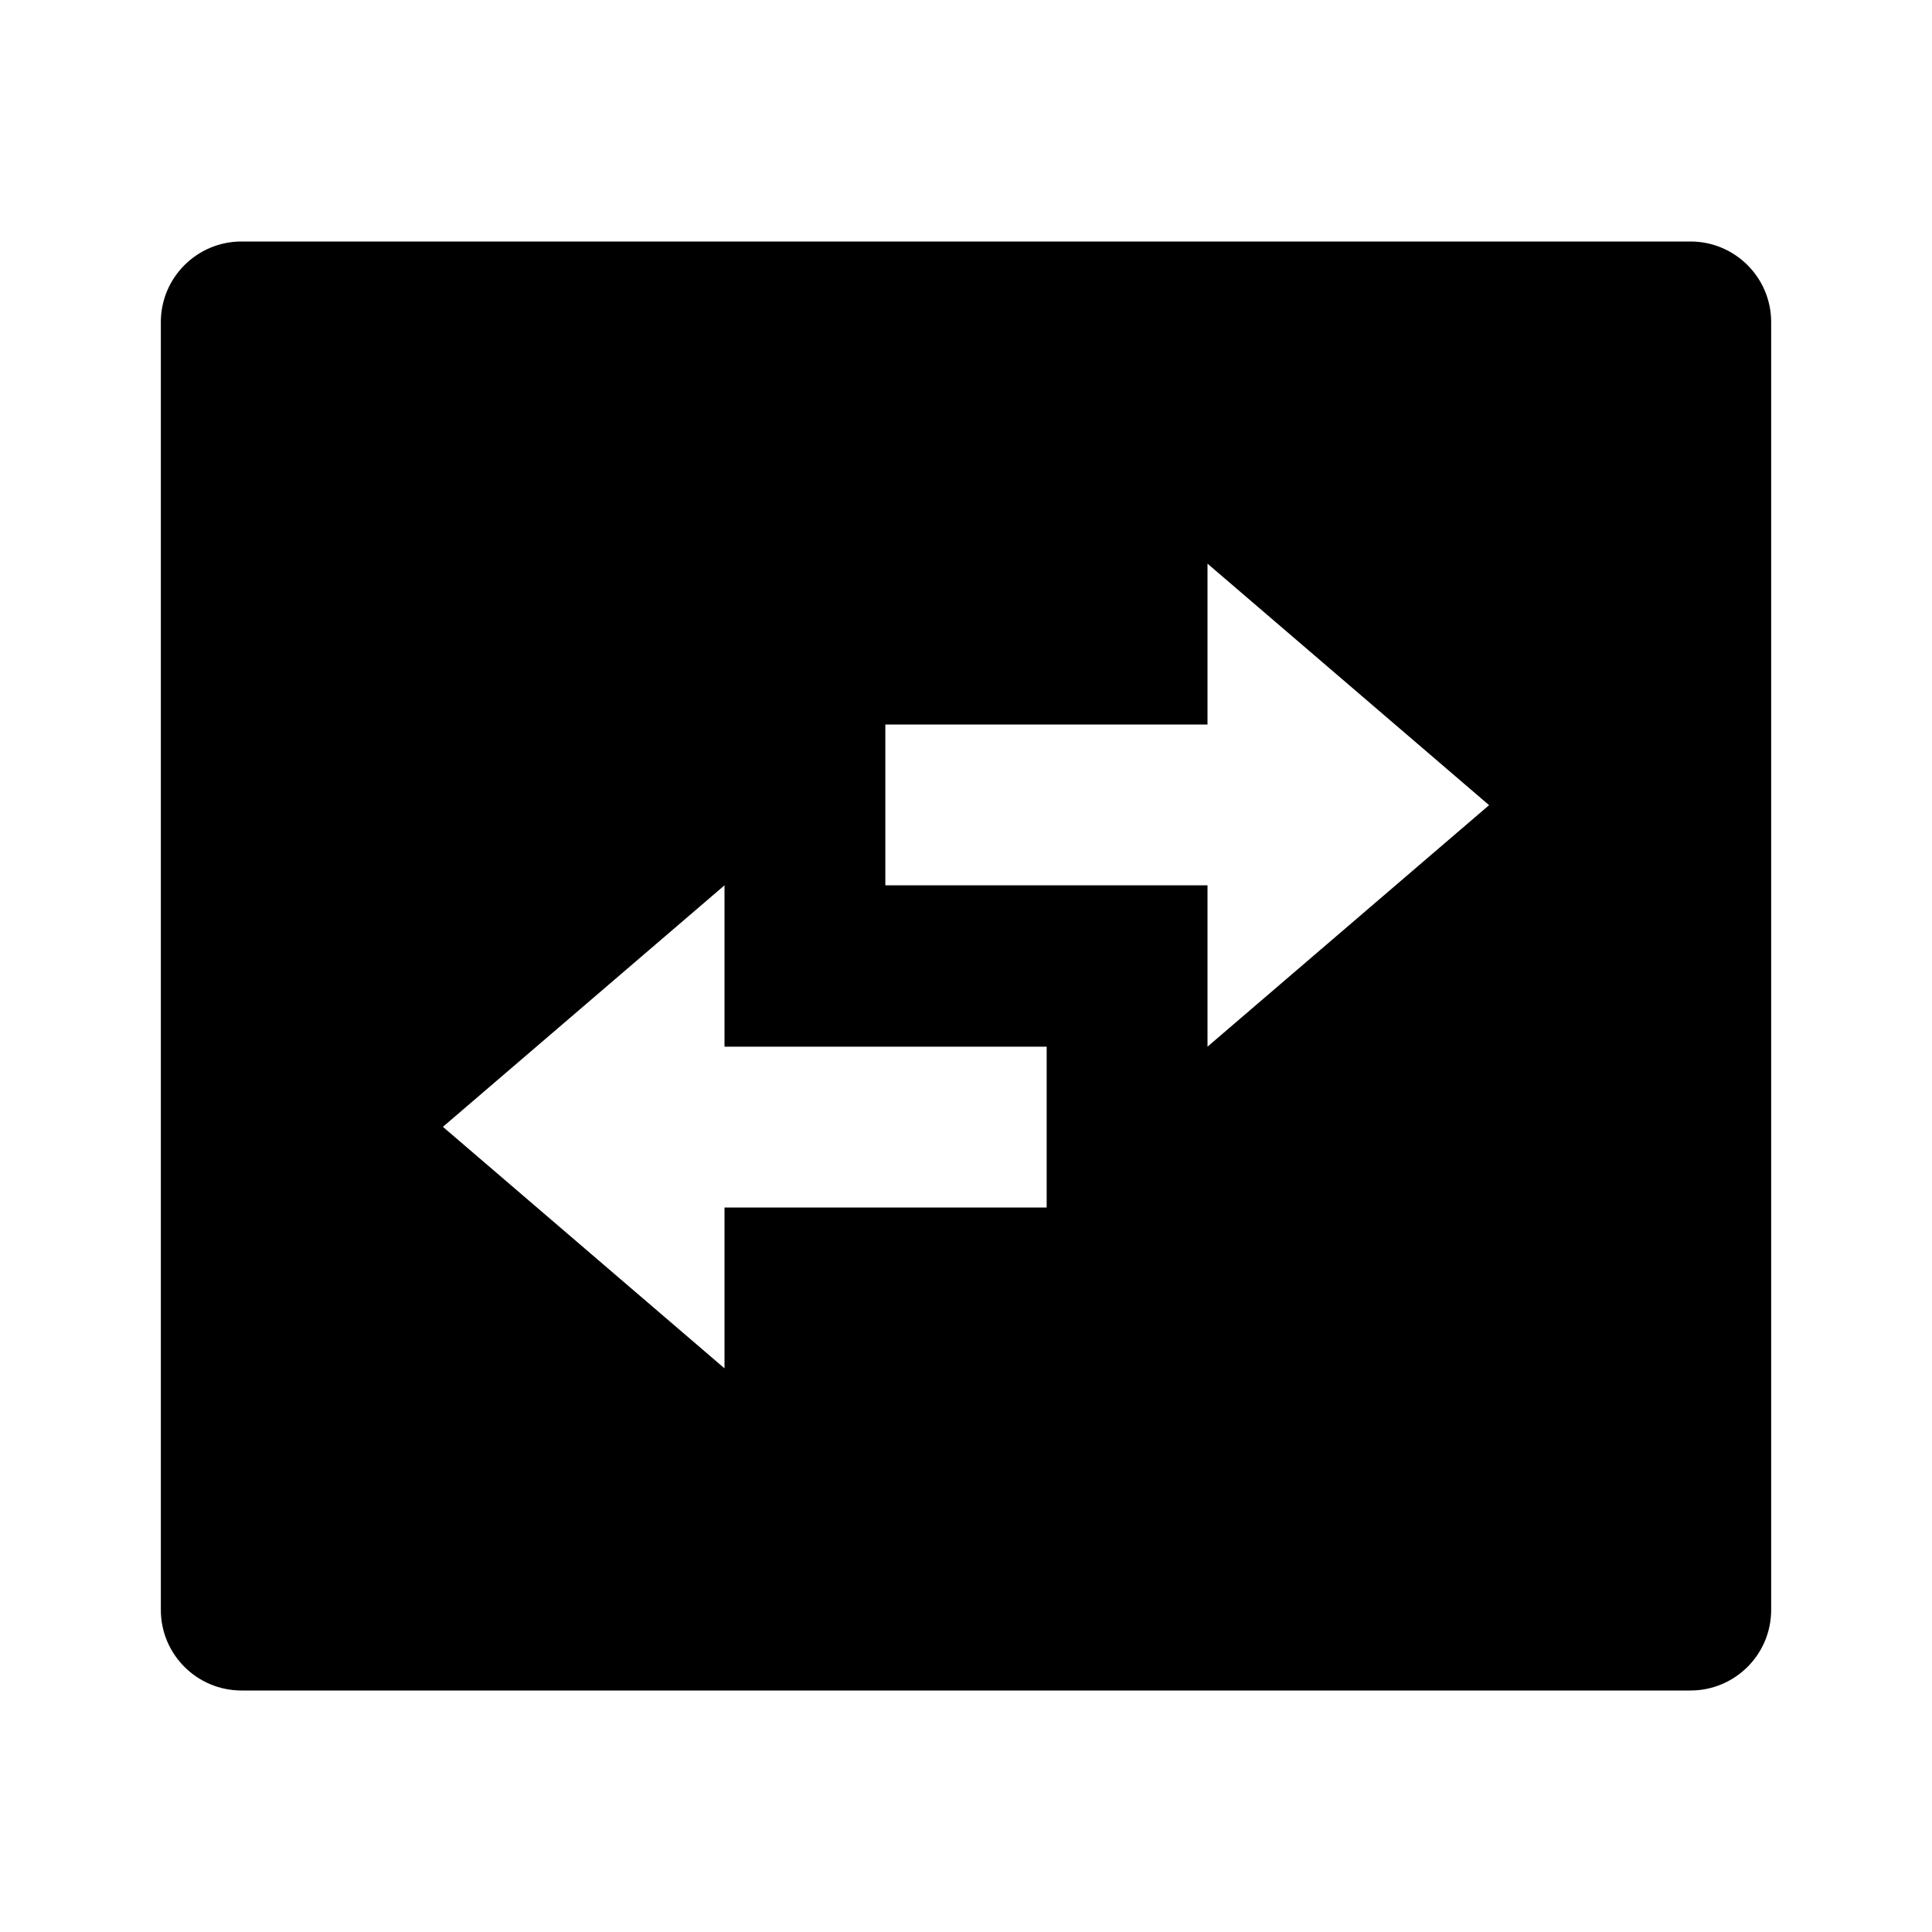 <?xml version="1.0" encoding="UTF-8"?>
<svg xmlns="http://www.w3.org/2000/svg" xmlns:xlink="http://www.w3.org/1999/xlink" width="16" height="16" viewBox="0 0 16 16" version="1.1">
<g id="surface1">
<path style=" stroke:none;fill-rule:nonzero;fill:rgb(0%,0%,0%);fill-opacity:1;" d="M 2 2 L 14 2 C 14.367 2 14.668 2.297 14.668 2.668 L 14.668 13.332 C 14.668 13.703 14.367 14 14 14 L 2 14 C 1.633 14 1.332 13.703 1.332 13.332 L 1.332 2.668 C 1.332 2.297 1.633 2 2 2 Z M 10 4.668 L 10 6 L 7.332 6 L 7.332 7.332 L 10 7.332 L 10 8.668 L 12.332 6.668 Z M 6 11.332 L 6 10 L 8.668 10 L 8.668 8.668 L 6 8.668 L 6 7.332 L 3.668 9.332 Z M 6 11.332 "/>
</g>
</svg>
